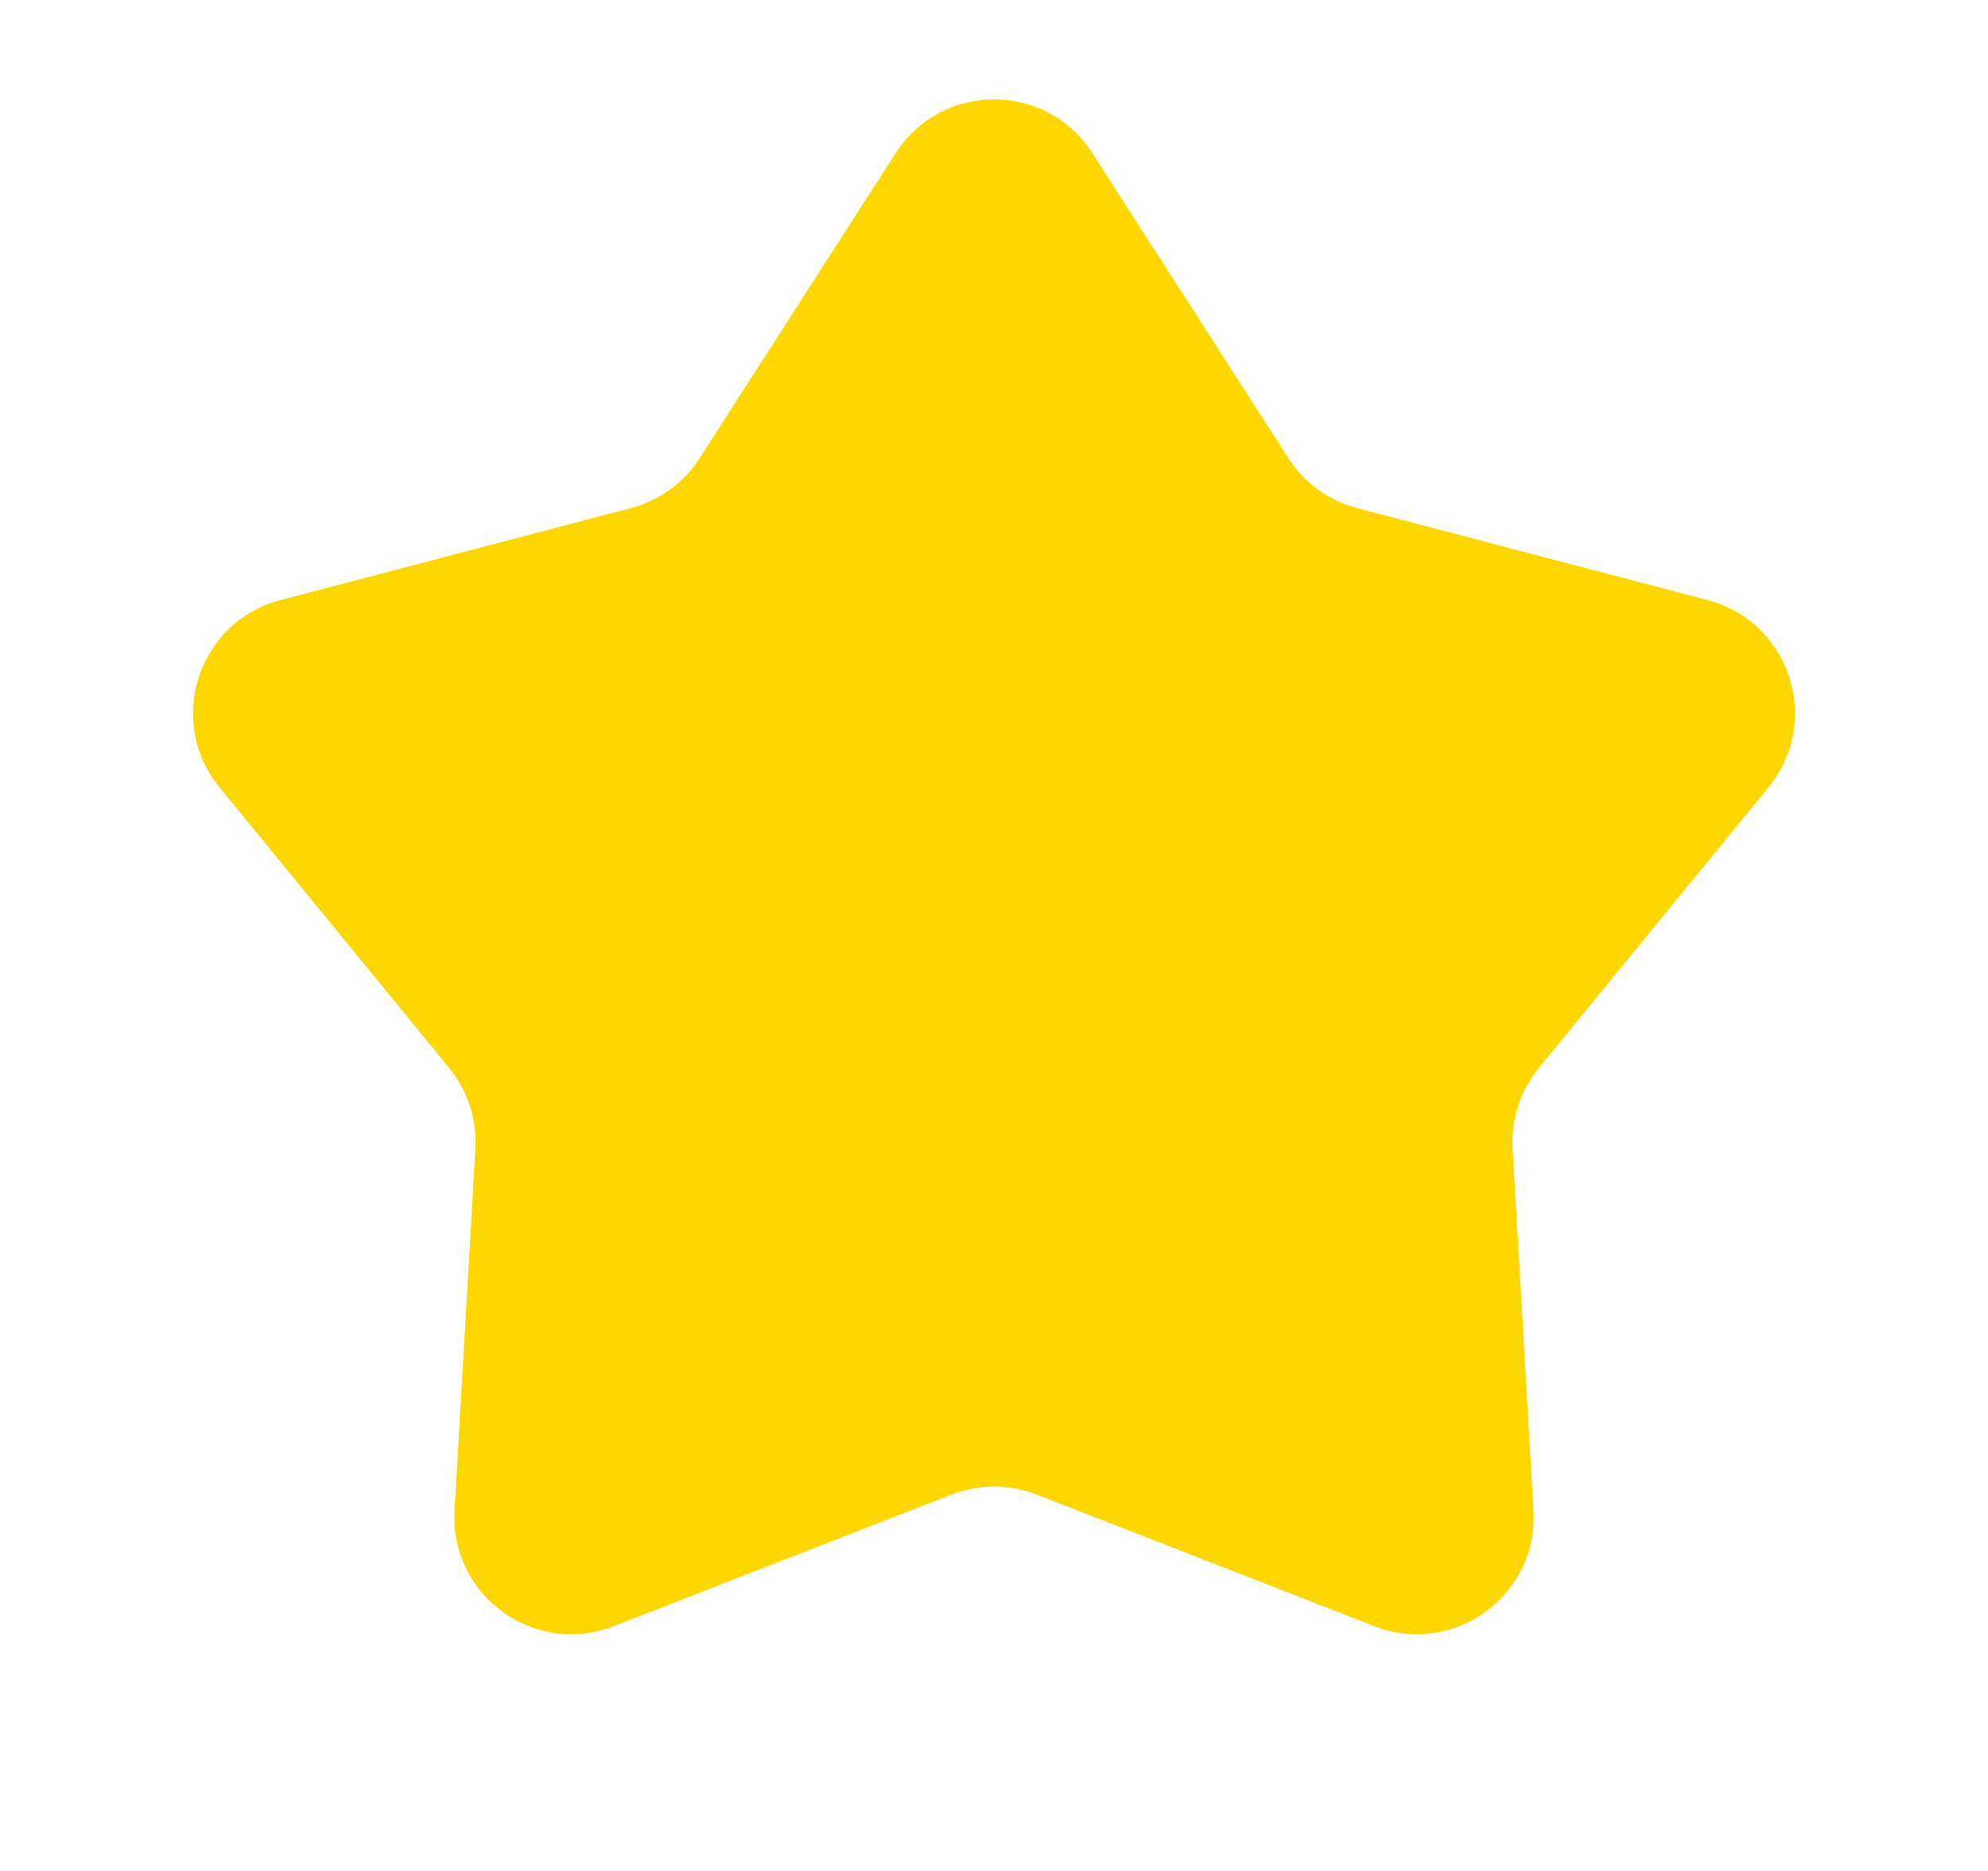 <svg width="17" height="16" viewBox="0 0 17 16" fill="none" xmlns="http://www.w3.org/2000/svg">
<path d="M7.659 1.31C8.052 0.697 8.948 0.697 9.341 1.31L11.017 3.918C11.152 4.129 11.362 4.281 11.604 4.345L14.603 5.132C15.307 5.317 15.584 6.169 15.123 6.733L13.16 9.132C13.001 9.326 12.921 9.573 12.935 9.823L13.113 12.918C13.155 13.645 12.43 14.171 11.752 13.907L8.863 12.781C8.63 12.691 8.37 12.691 8.137 12.781L5.248 13.907C4.57 14.171 3.845 13.645 3.887 12.918L4.065 9.823C4.079 9.573 3.999 9.326 3.84 9.132L1.877 6.733C1.416 6.169 1.693 5.317 2.397 5.132L5.396 4.345C5.638 4.281 5.848 4.129 5.983 3.918L7.659 1.31Z" fill="#FFD700"/>
</svg>
